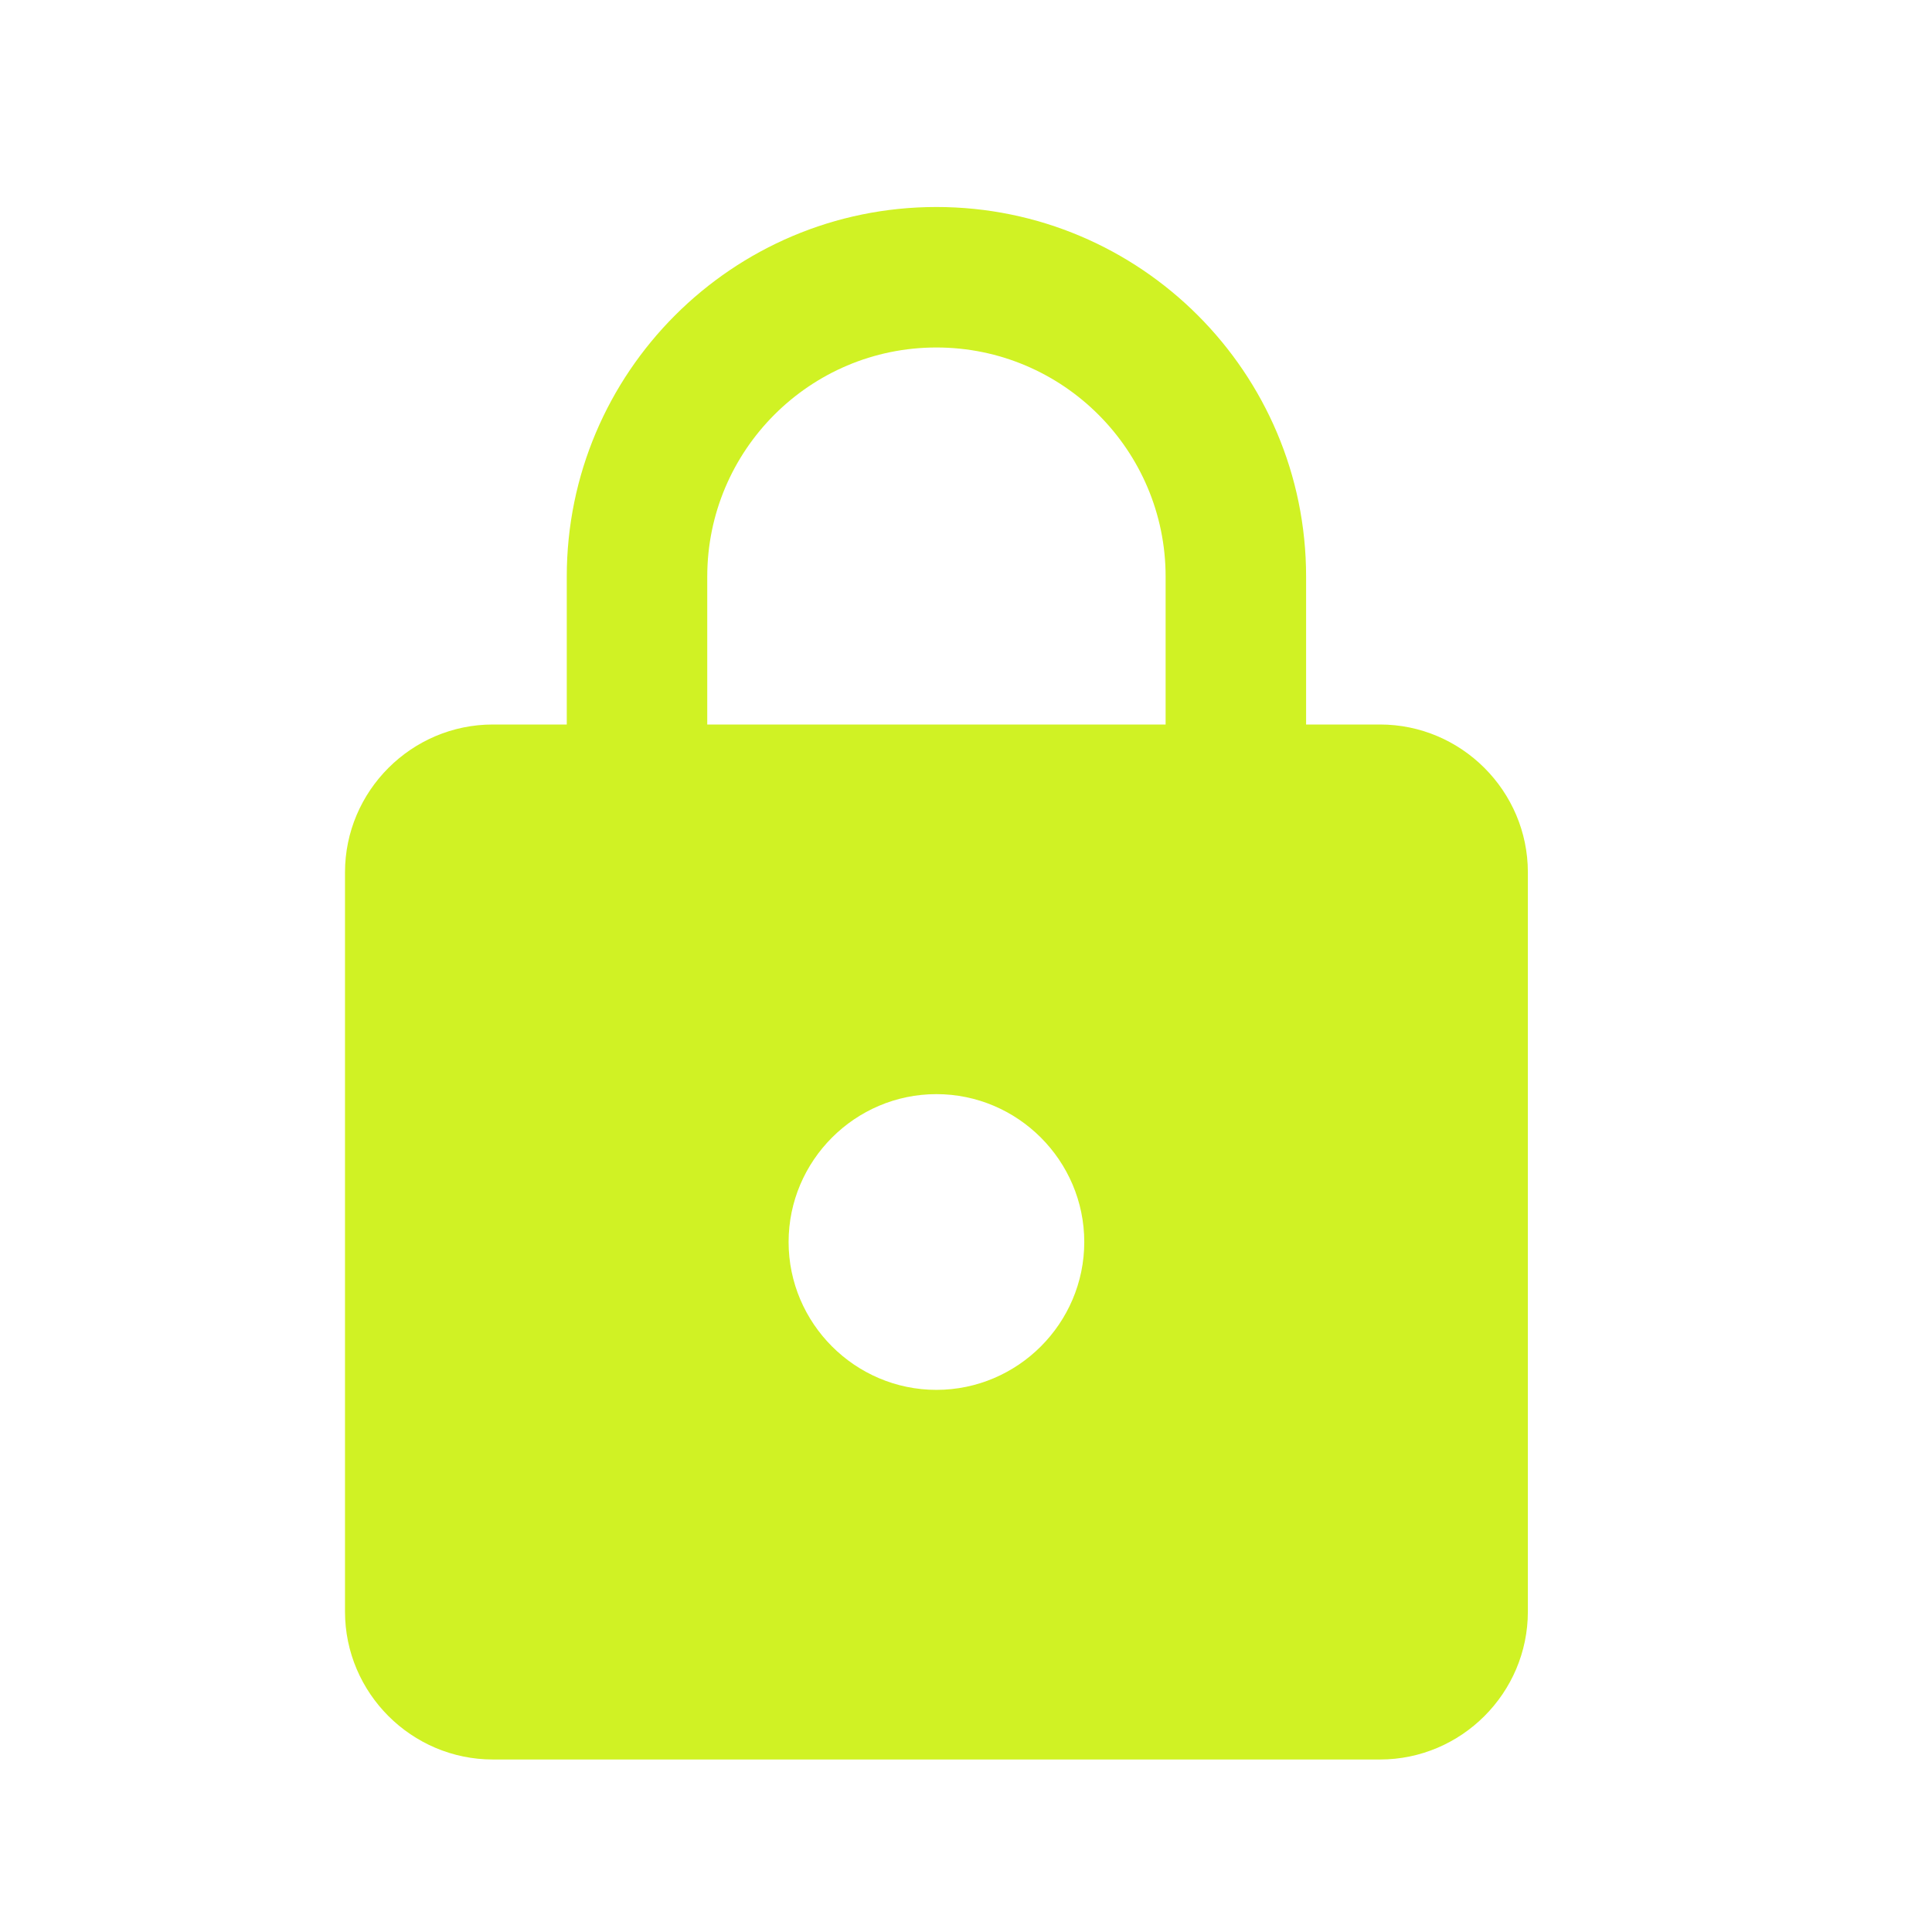 <svg width="28" height="28" viewBox="0 0 28 28" fill="none" xmlns="http://www.w3.org/2000/svg">
<path d="M20 10.5H18.929V8.357C18.929 5.4 16.529 3 13.571 3C10.614 3 8.214 5.4 8.214 8.357V10.5H7.143C5.964 10.5 5 11.464 5 12.643V23.357C5 24.536 5.964 25.5 7.143 25.5H20C21.179 25.5 22.143 24.536 22.143 23.357V12.643C22.143 11.464 21.179 10.5 20 10.5ZM13.571 20.143C12.393 20.143 11.429 19.179 11.429 18C11.429 16.821 12.393 15.857 13.571 15.857C14.75 15.857 15.714 16.821 15.714 18C15.714 19.179 14.75 20.143 13.571 20.143ZM16.893 10.5H10.25V8.357C10.25 6.525 11.739 5.036 13.571 5.036C15.404 5.036 16.893 6.525 16.893 8.357V10.5Z" fill="#D0F224"/>
</svg>
